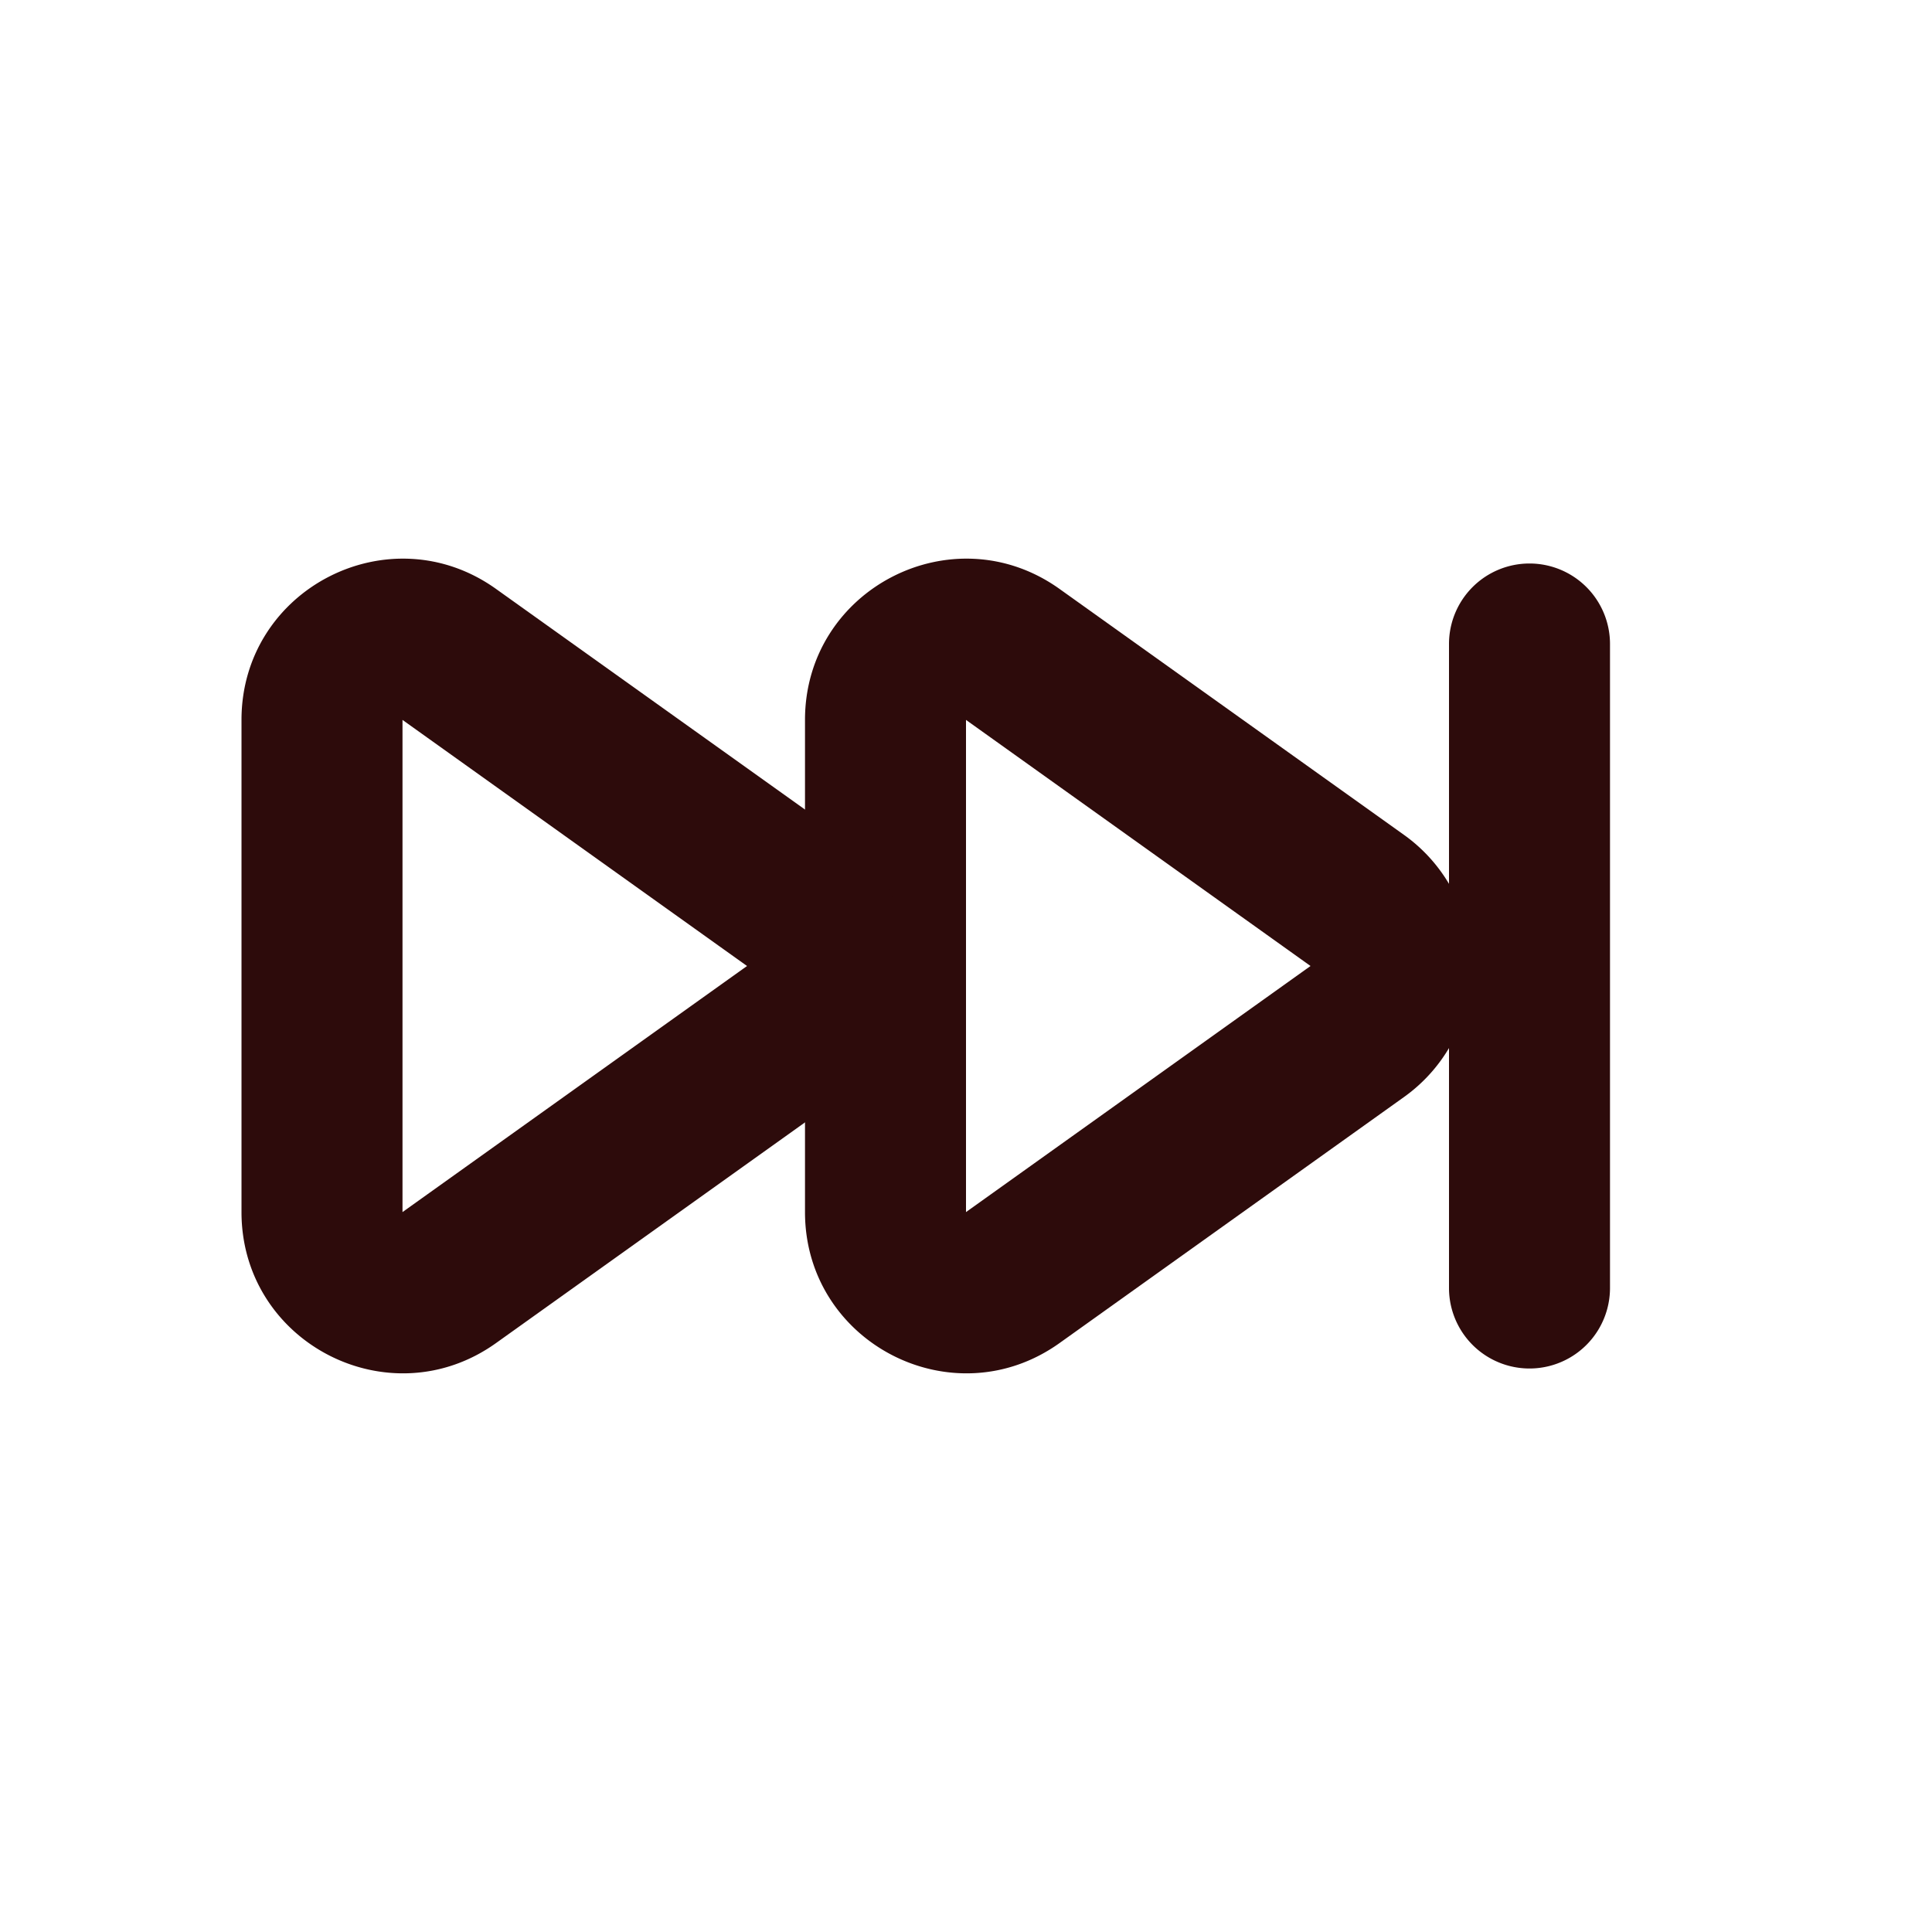 <svg width="48" height="48" fill="#2d0b0b" viewBox="0 0 24 24" xmlns="http://www.w3.org/2000/svg">
<path fill-rule="evenodd" d="M13.162 7.316C11.838 6.37 10 7.316 10 8.943v6.114c0 1.626 1.838 2.573 3.162 1.627l4.28-3.057a2 2 0 0 0 0-3.255l-4.28-3.056ZM12 8.943 16.28 12 12 15.057V8.943Z" clip-rule="evenodd"></path>
<path fill-rule="evenodd" d="M6.162 7.316C4.838 6.37 3 7.316 3 8.943v6.114c0 1.626 1.838 2.573 3.162 1.627l4.28-3.057a2 2 0 0 0 0-3.255l-4.28-3.056ZM5 8.943 9.28 12 5 15.057V8.943Z" clip-rule="evenodd"></path>
<path fill-rule="evenodd" d="M19 7a1 1 0 0 1 1 1v8a1 1 0 1 1-2 0V8a1 1 0 0 1 1-1Z" clip-rule="evenodd"></path>
</svg>